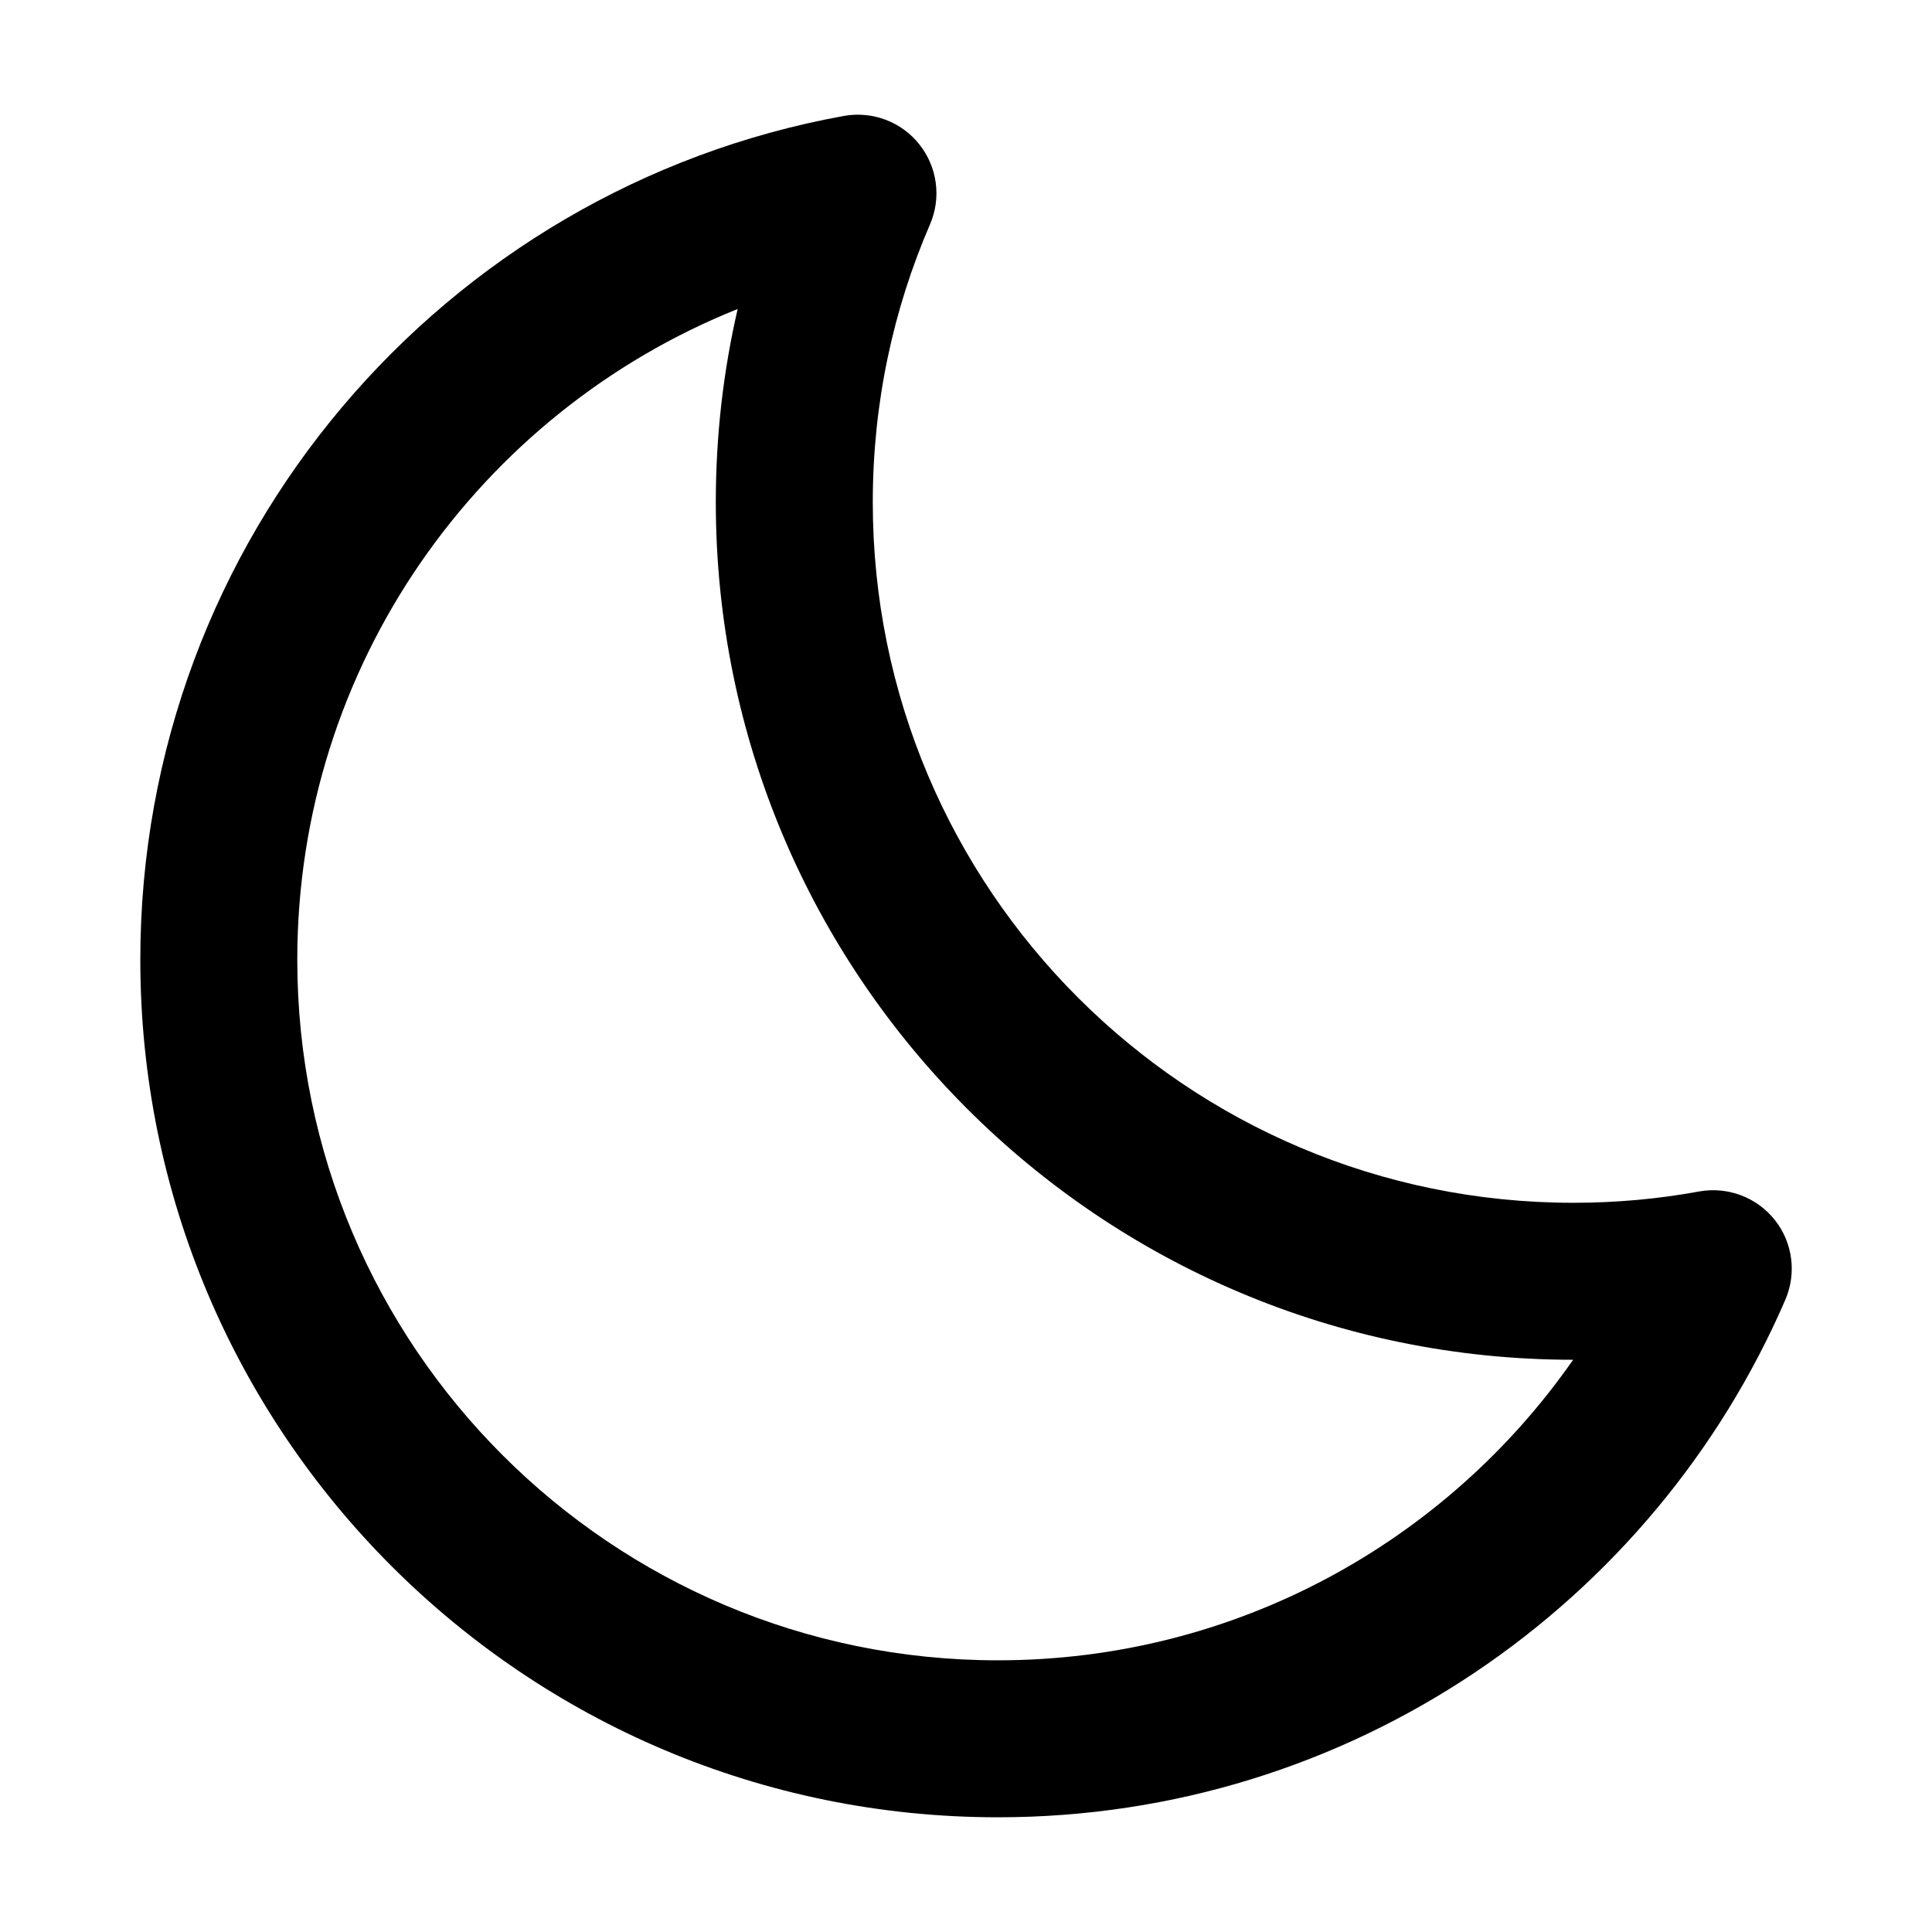 <svg width="16" height="16" viewBox="0 0 16 16" fill="none" xmlns="http://www.w3.org/2000/svg">
<path fill-rule="evenodd" clip-rule="evenodd" d="M7.614 1.196C7.763 1.384 7.797 1.638 7.702 1.858C7.397 2.563 7.228 3.34 7.228 4.159C7.228 7.363 9.825 9.961 13.03 9.961C13.386 9.961 13.735 9.929 14.073 9.867C14.308 9.825 14.549 9.915 14.698 10.103C14.847 10.29 14.88 10.545 14.785 10.765C13.695 13.285 11.187 15.05 8.264 15.05C4.342 15.05 1.162 11.87 1.162 7.948C1.162 4.461 3.675 1.561 6.989 0.96C7.225 0.918 7.465 1.008 7.614 1.196ZM6.109 2.559C3.972 3.415 2.462 5.506 2.462 7.948C2.462 11.152 5.06 13.75 8.264 13.75C10.236 13.75 11.979 12.766 13.028 11.261C9.107 11.26 5.928 8.081 5.928 4.159C5.928 3.609 5.99 3.074 6.109 2.559Z" fill="black"/>
</svg>
